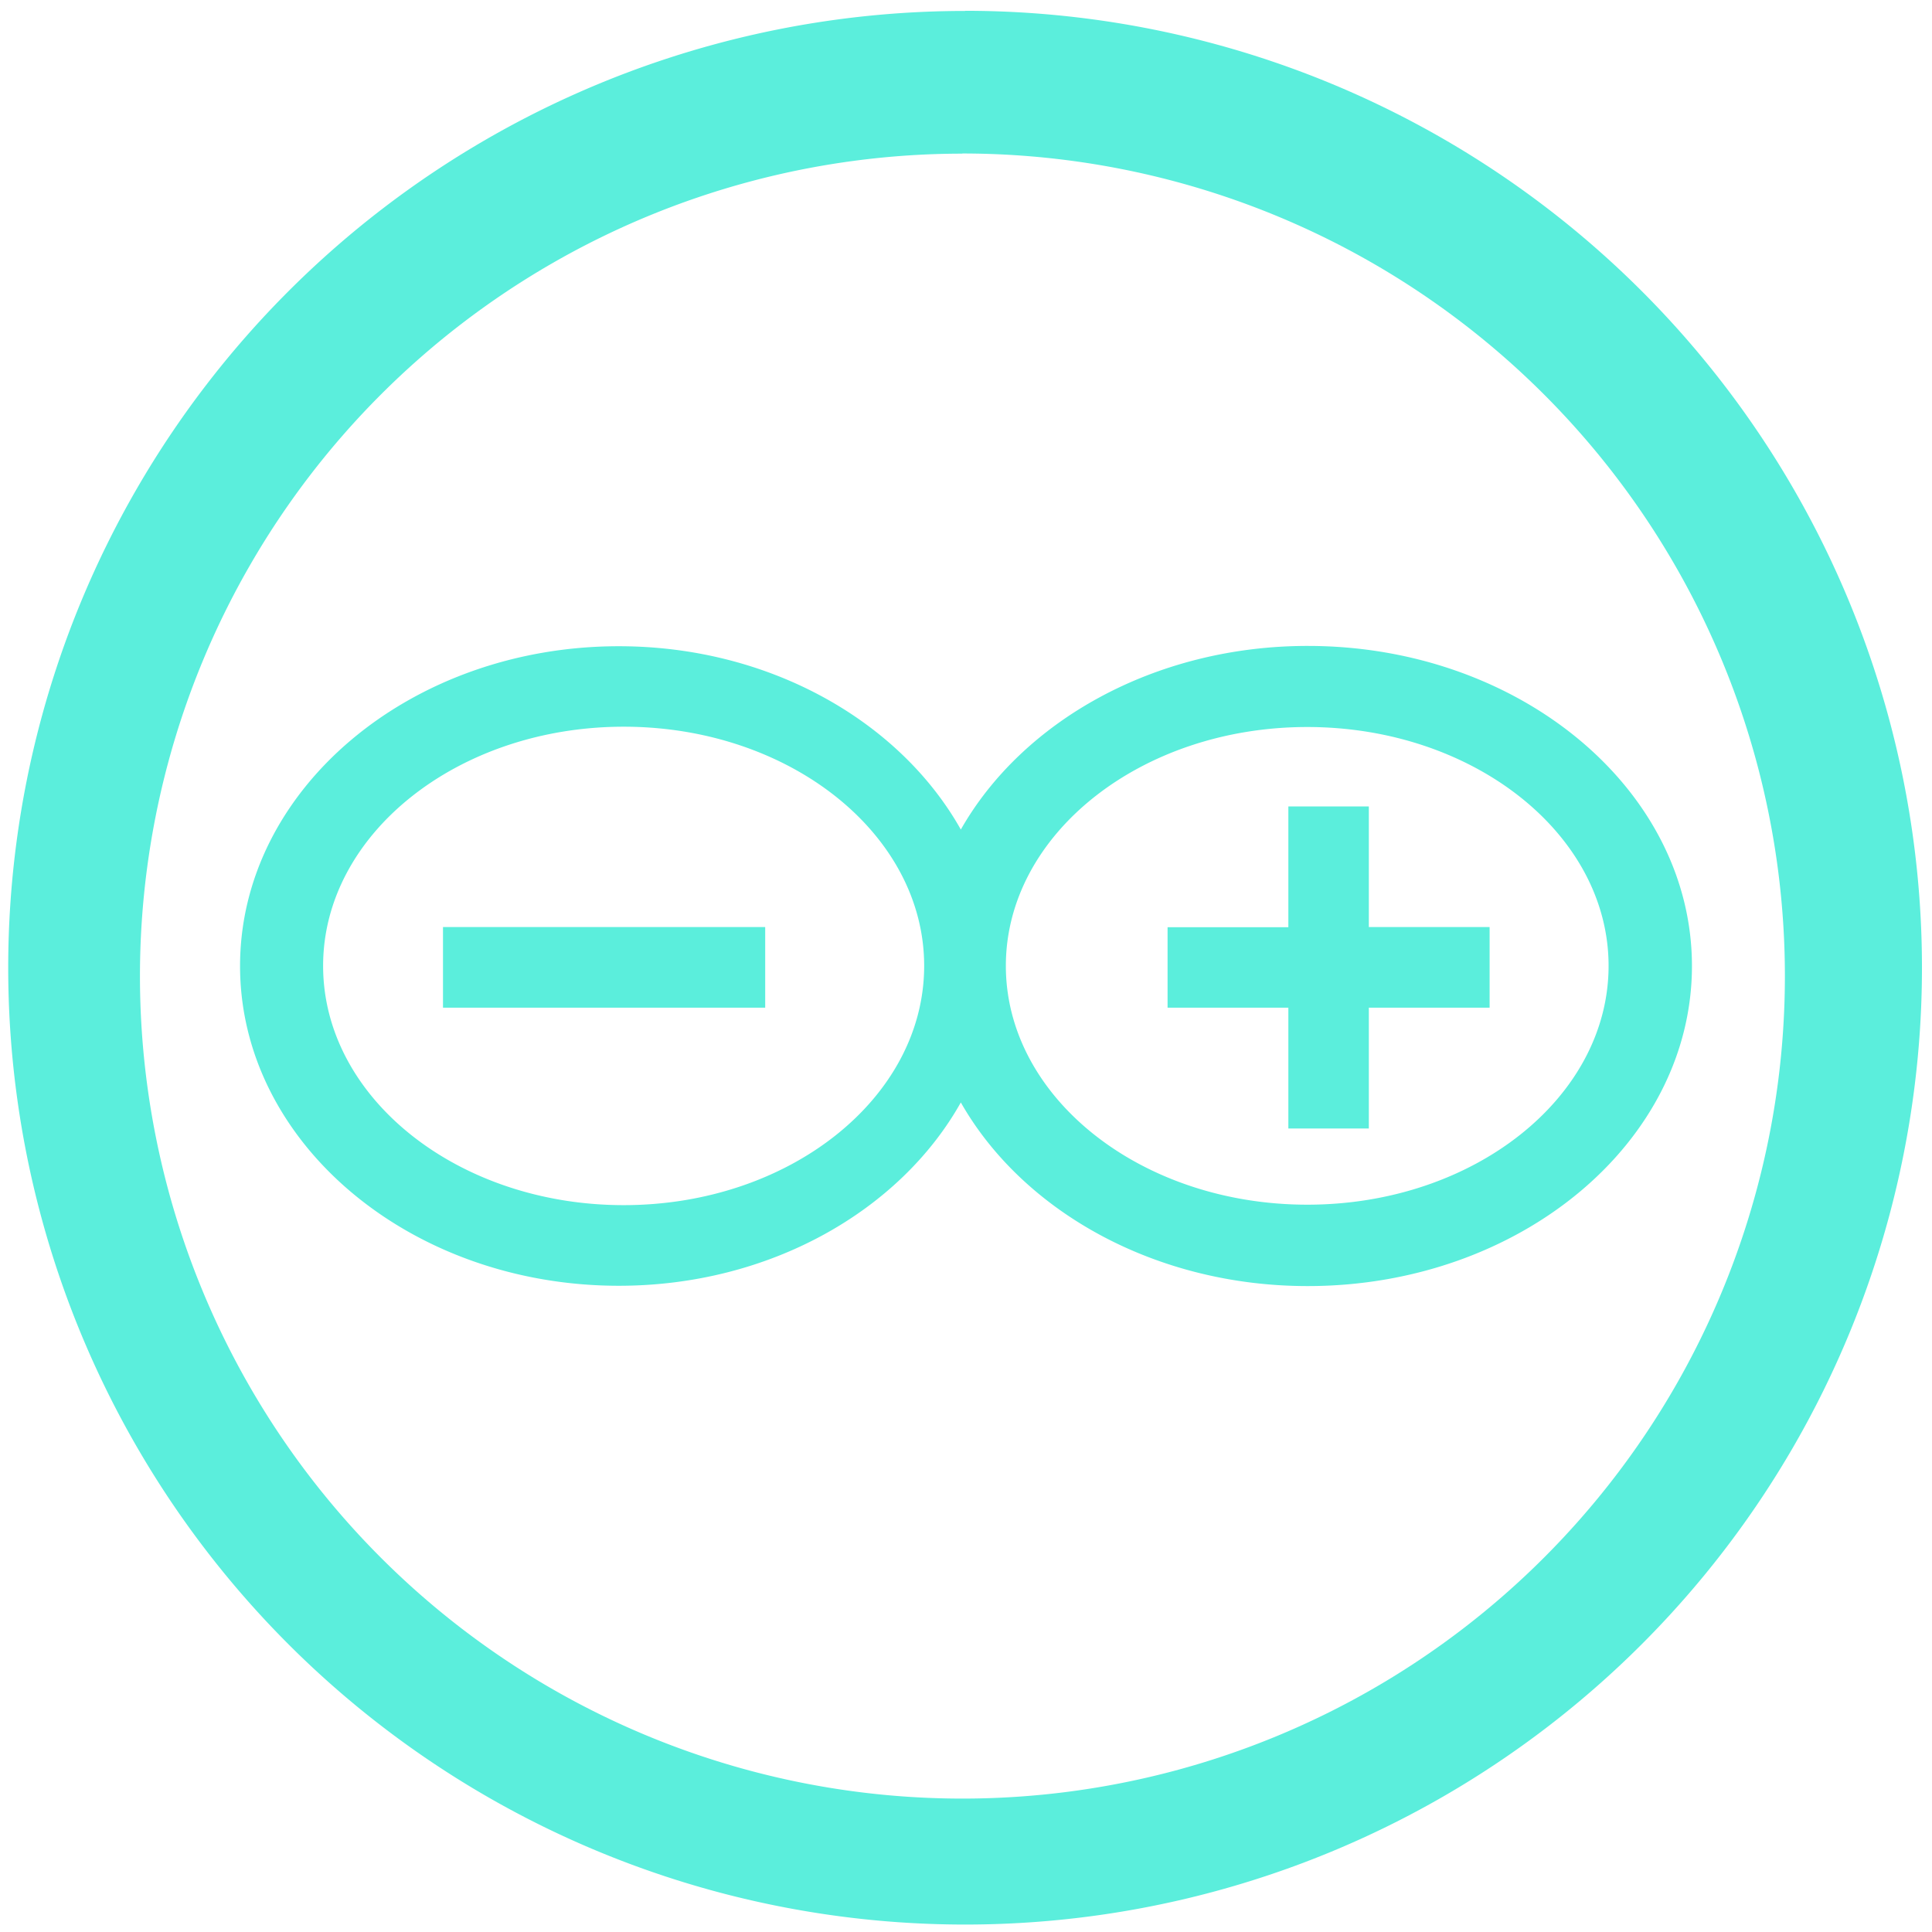 <?xml version="1.0" encoding="UTF-8" standalone="no"?>
<svg
   xmlns:dc="http://purl.org/dc/elements/1.1/"
   xmlns:cc="http://creativecommons.org/ns#"
   xmlns:rdf="http://www.w3.org/1999/02/22-rdf-syntax-ns#"
   xmlns:svg="http://www.w3.org/2000/svg"
   xmlns="http://www.w3.org/2000/svg"
   xmlns:sodipodi="http://sodipodi.sourceforge.net/DTD/sodipodi-0.dtd"
   xmlns:inkscape="http://www.inkscape.org/namespaces/inkscape"
   width="48"
   height="48"
   viewBox="0 0 12.7 12.7"
   version="1.1"
   id="svg4"
   sodipodi:docname="arduino.svg"
   inkscape:version="0.92.4 (5da689c313, 2019-01-14)">
  <defs
     id="defs8" />
  <sodipodi:namedview
     pagecolor="#ffffff"
     bordercolor="#666666"
     borderopacity="1"
     objecttolerance="10"
     gridtolerance="10"
     guidetolerance="10"
     inkscape:pageopacity="0"
     inkscape:pageshadow="2"
     inkscape:window-width="861"
     inkscape:window-height="480"
     id="namedview6"
     showgrid="false"
     inkscape:zoom="4.9166667"
     inkscape:cx="2.1355932"
     inkscape:cy="24"
     inkscape:window-x="0"
     inkscape:window-y="25"
     inkscape:window-maximized="0"
     inkscape:current-layer="svg4" />
  <path
     d="m 6.344,0.072 a 6.29,6.29 0 0 0 -6.29,6.29 6.29,6.29 0 0 0 6.29,6.289 6.29,6.29 0 0 0 6.29,-6.29 6.29,6.29 0 0 0 -6.29,-6.29 z M 6.326,1.009 A 5.407,5.407 0 0 1 11.733,6.416 5.407,5.407 0 0 1 6.326,11.823 5.407,5.407 0 0 1 0.92,6.416 5.407,5.407 0 0 1 6.326,1.01 Z m 2.27,3.237 C 7.59,4.246 6.721,4.741 6.316,5.453 5.916,4.742 5.06,4.248 4.068,4.248 c -1.373,0 -2.49,0.943 -2.49,2.102 0,1.16 1.117,2.102 2.49,2.102 0.992,0 1.849,-0.494 2.248,-1.205 0.405,0.712 1.274,1.207 2.28,1.207 1.393,0 2.526,-0.944 2.526,-2.104 0,-1.16 -1.133,-2.104 -2.525,-2.104 z M 4.1,4.777 c 1.09,0 1.975,0.705 1.975,1.572 0,0.868 -0.886,1.573 -1.975,1.573 -1.09,0 -1.976,-0.705 -1.976,-1.573 0,-0.867 0.887,-1.572 1.976,-1.572 z m 4.493,0.002 c 1.093,0 1.981,0.705 1.981,1.57 0,0.866 -0.888,1.57 -1.98,1.57 -1.093,0 -1.982,-0.704 -1.982,-1.57 0,-0.865 0.889,-1.57 1.981,-1.57 z M 8.469,5.301 V 6.095 H 7.675 V 6.624 H 8.469 V 7.418 H 8.998 V 6.624 H 9.792 V 6.094 H 8.998 V 5.301 H 8.468 Z M 2.912,6.095 V 6.624 H 5.03 V 6.094 H 2.912 Z"
     id="path2"
     inkscape:connector-curvature="0"
     style="fill:#5beedc" />
</svg>
